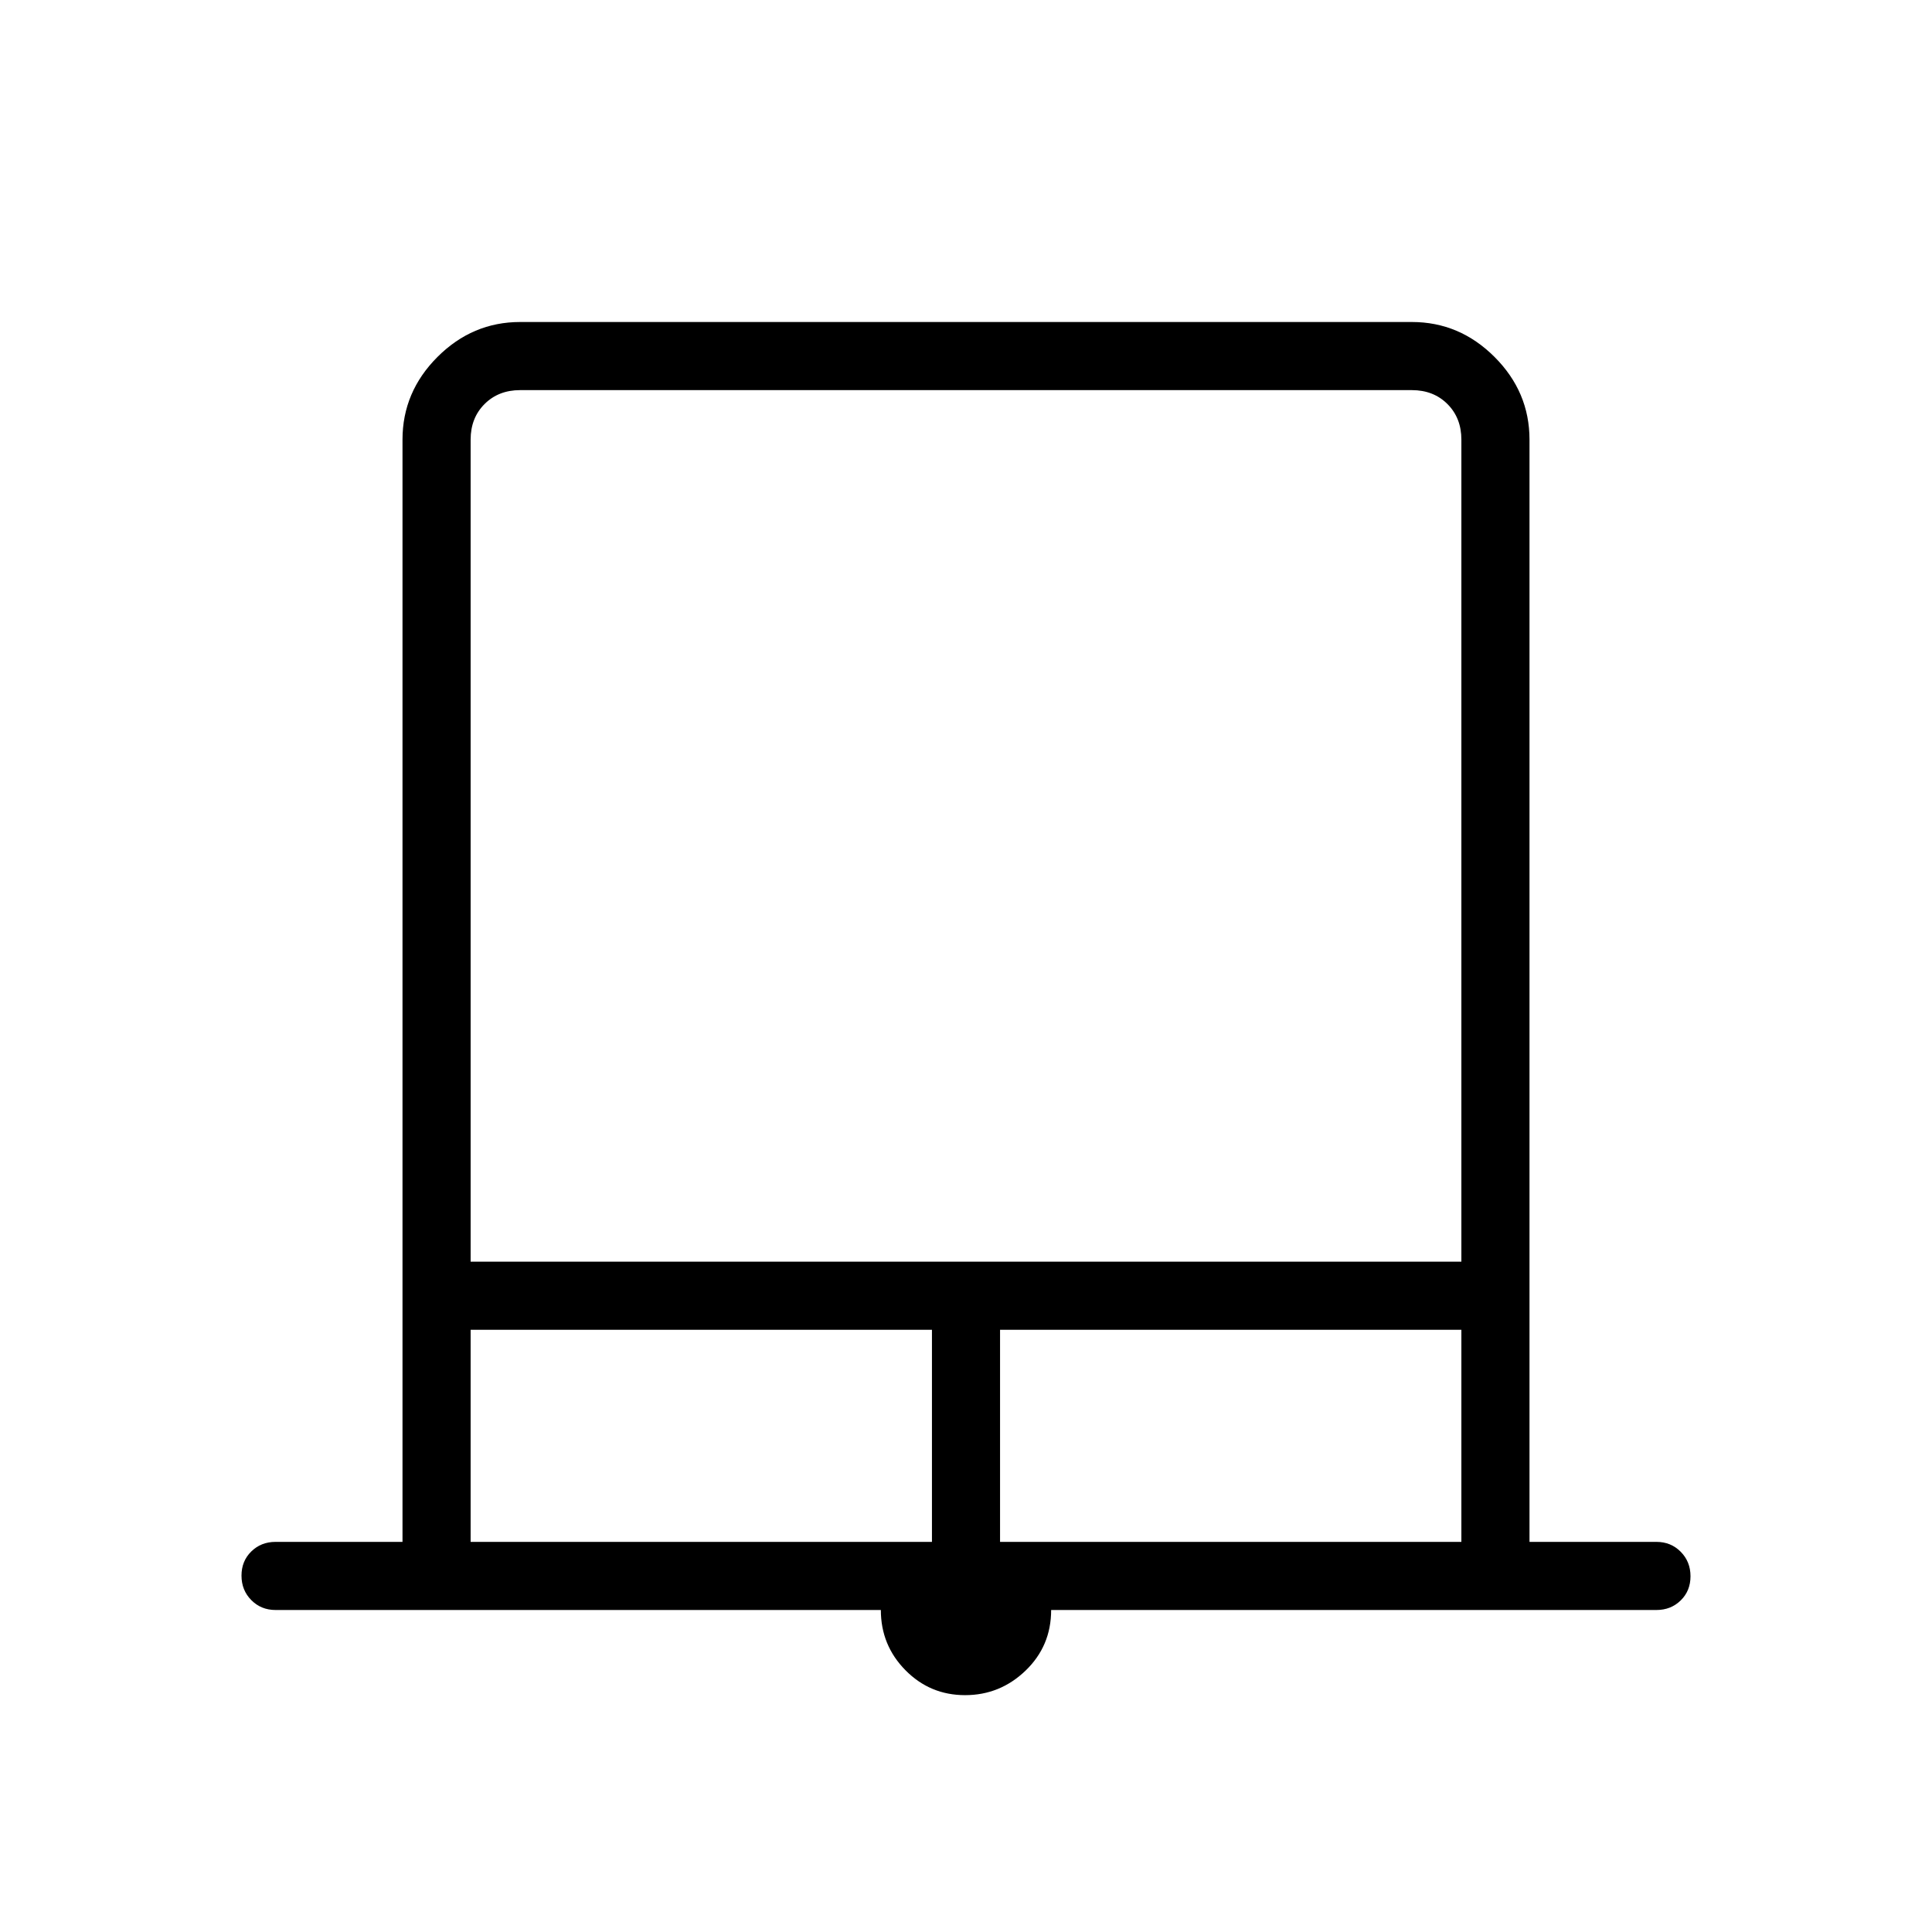 <svg xmlns="http://www.w3.org/2000/svg" height="40" viewBox="0 -960 960 960" width="40"><path d="M479.54-117.69q-17.41 0-29.63-12.39-12.22-12.39-12.22-29.92H136.92q-7.19 0-12.05-4.91-4.87-4.91-4.87-12.17 0-7.25 4.87-12.01 4.86-4.76 12.05-4.76H200v-547.69q0-23.72 17.37-41.09Q234.74-800 258.46-800h443.08q23.72 0 41.09 17.37Q760-765.26 760-741.54v547.69h63.08q7.19 0 12.05 4.91 4.87 4.91 4.87 12.17t-4.87 12.01q-4.86 4.76-12.05 4.76H522.31q0 17.87-12.68 30.09-12.69 12.22-30.09 12.22ZM233.85-333.08h492.3v-408.46q0-10.77-6.92-17.69-6.92-6.92-17.69-6.92H258.46q-10.77 0-17.69 6.92-6.92 6.92-6.92 17.69v408.46Zm0 139.23h229.23v-105.38H233.85v105.38Zm263.07 0h229.23v-105.38H496.92v105.38Zm-263.07-572.3h492.3-492.3Z"/></svg>